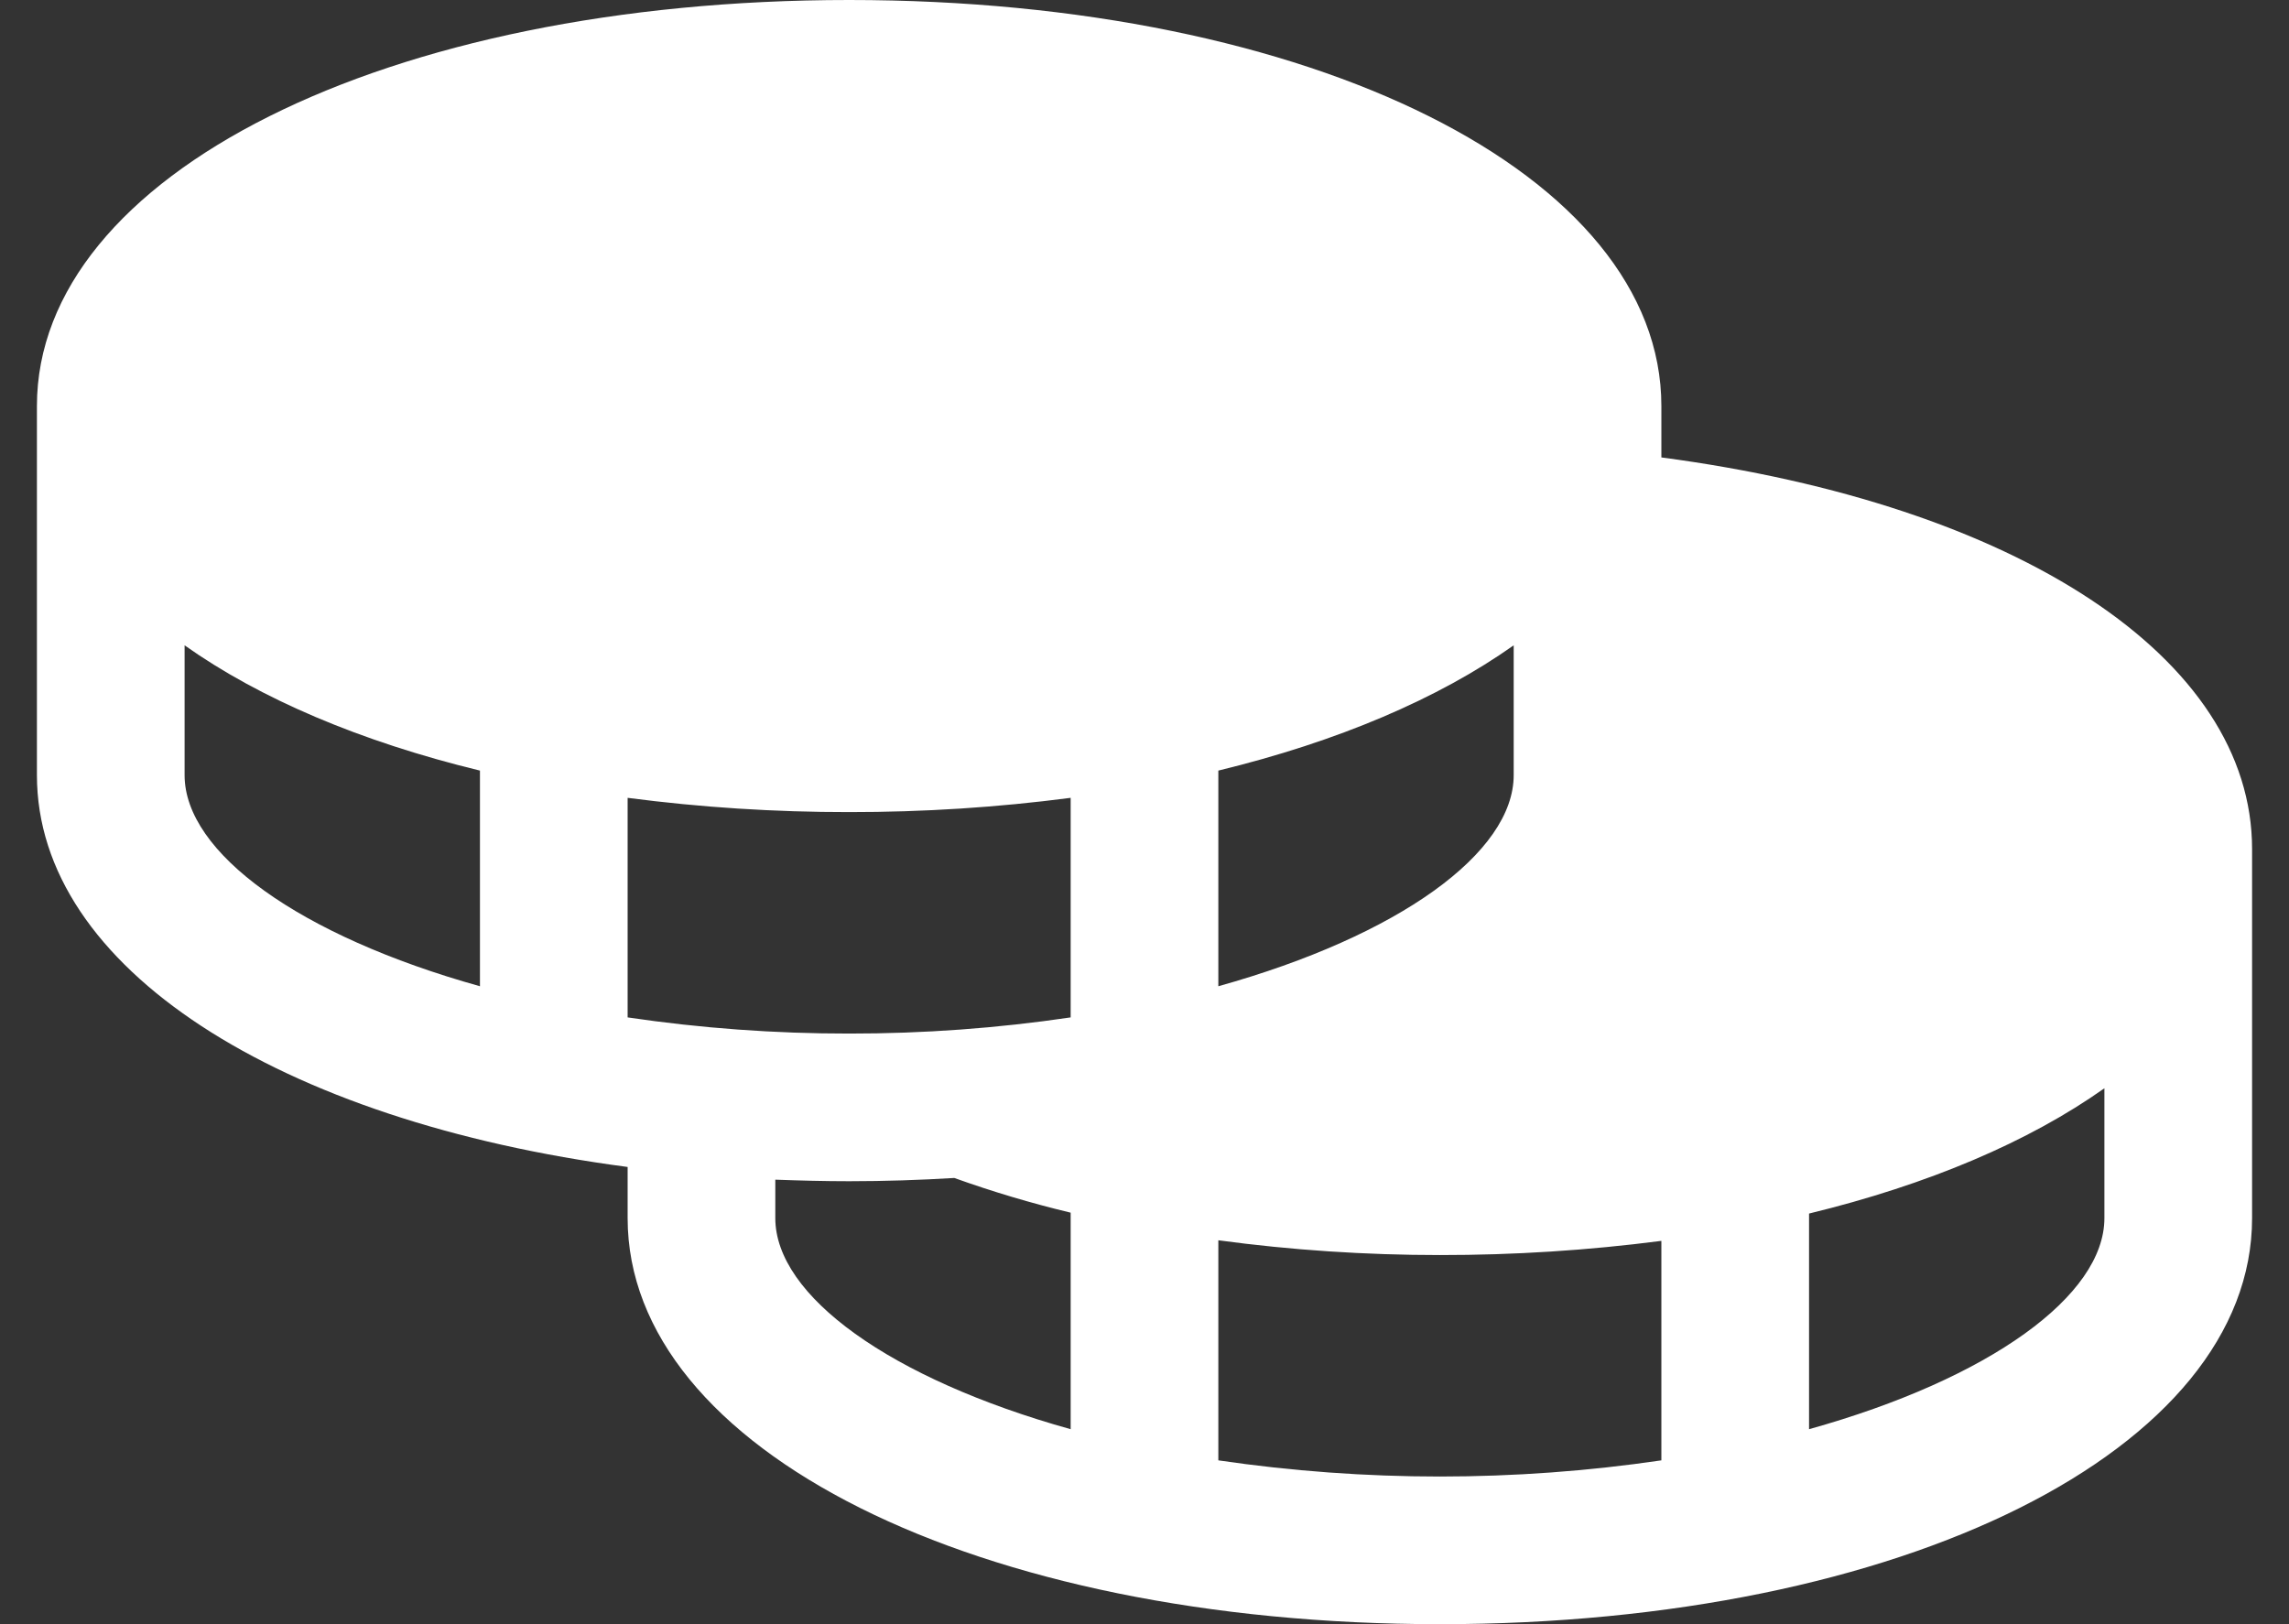 <svg width="31" height="22" viewBox="0 0 31 22" fill="none" xmlns="http://www.w3.org/2000/svg">
<rect x="0" y="0" width="31" height="22" fill="#333333" stroke="none"/>
<path d="M22.5 6.196V5.5C22.5 2.365 17.771 0 11.5 0C5.229 0 0.5 2.365 0.5 5.5V10.5C0.5 13.111 3.781 15.186 8.5 15.807V16.5C8.5 19.635 13.229 22 19.5 22C25.771 22 30.5 19.635 30.5 16.5V11.5C30.5 8.912 27.323 6.835 22.5 6.196ZM6.5 13.359C4.051 12.675 2.5 11.549 2.5 10.5V8.741C3.52 9.464 4.886 10.046 6.5 10.438V13.359ZM16.5 10.438C18.114 10.046 19.48 9.464 20.5 8.741V10.5C20.5 11.549 18.949 12.675 16.5 13.359V10.438ZM14.5 19.359C12.051 18.675 10.5 17.549 10.5 16.5V15.979C10.829 15.991 11.161 16 11.5 16C11.985 16 12.459 15.984 12.924 15.956C13.44 16.141 13.966 16.298 14.5 16.426V19.359ZM14.5 13.781C13.507 13.928 12.504 14.001 11.5 14C10.496 14.001 9.493 13.928 8.5 13.781V10.807C9.495 10.937 10.497 11.001 11.5 11C12.503 11.001 13.505 10.937 14.5 10.807V13.781ZM22.5 19.781C20.511 20.073 18.489 20.073 16.5 19.781V16.8C17.494 16.934 18.497 17 19.5 17C20.503 17.001 21.505 16.937 22.5 16.808V19.781ZM28.5 16.5C28.5 17.549 26.949 18.675 24.5 19.359V16.438C26.114 16.046 27.48 15.464 28.5 14.741V16.5Z" fill="white"/>
</svg>
